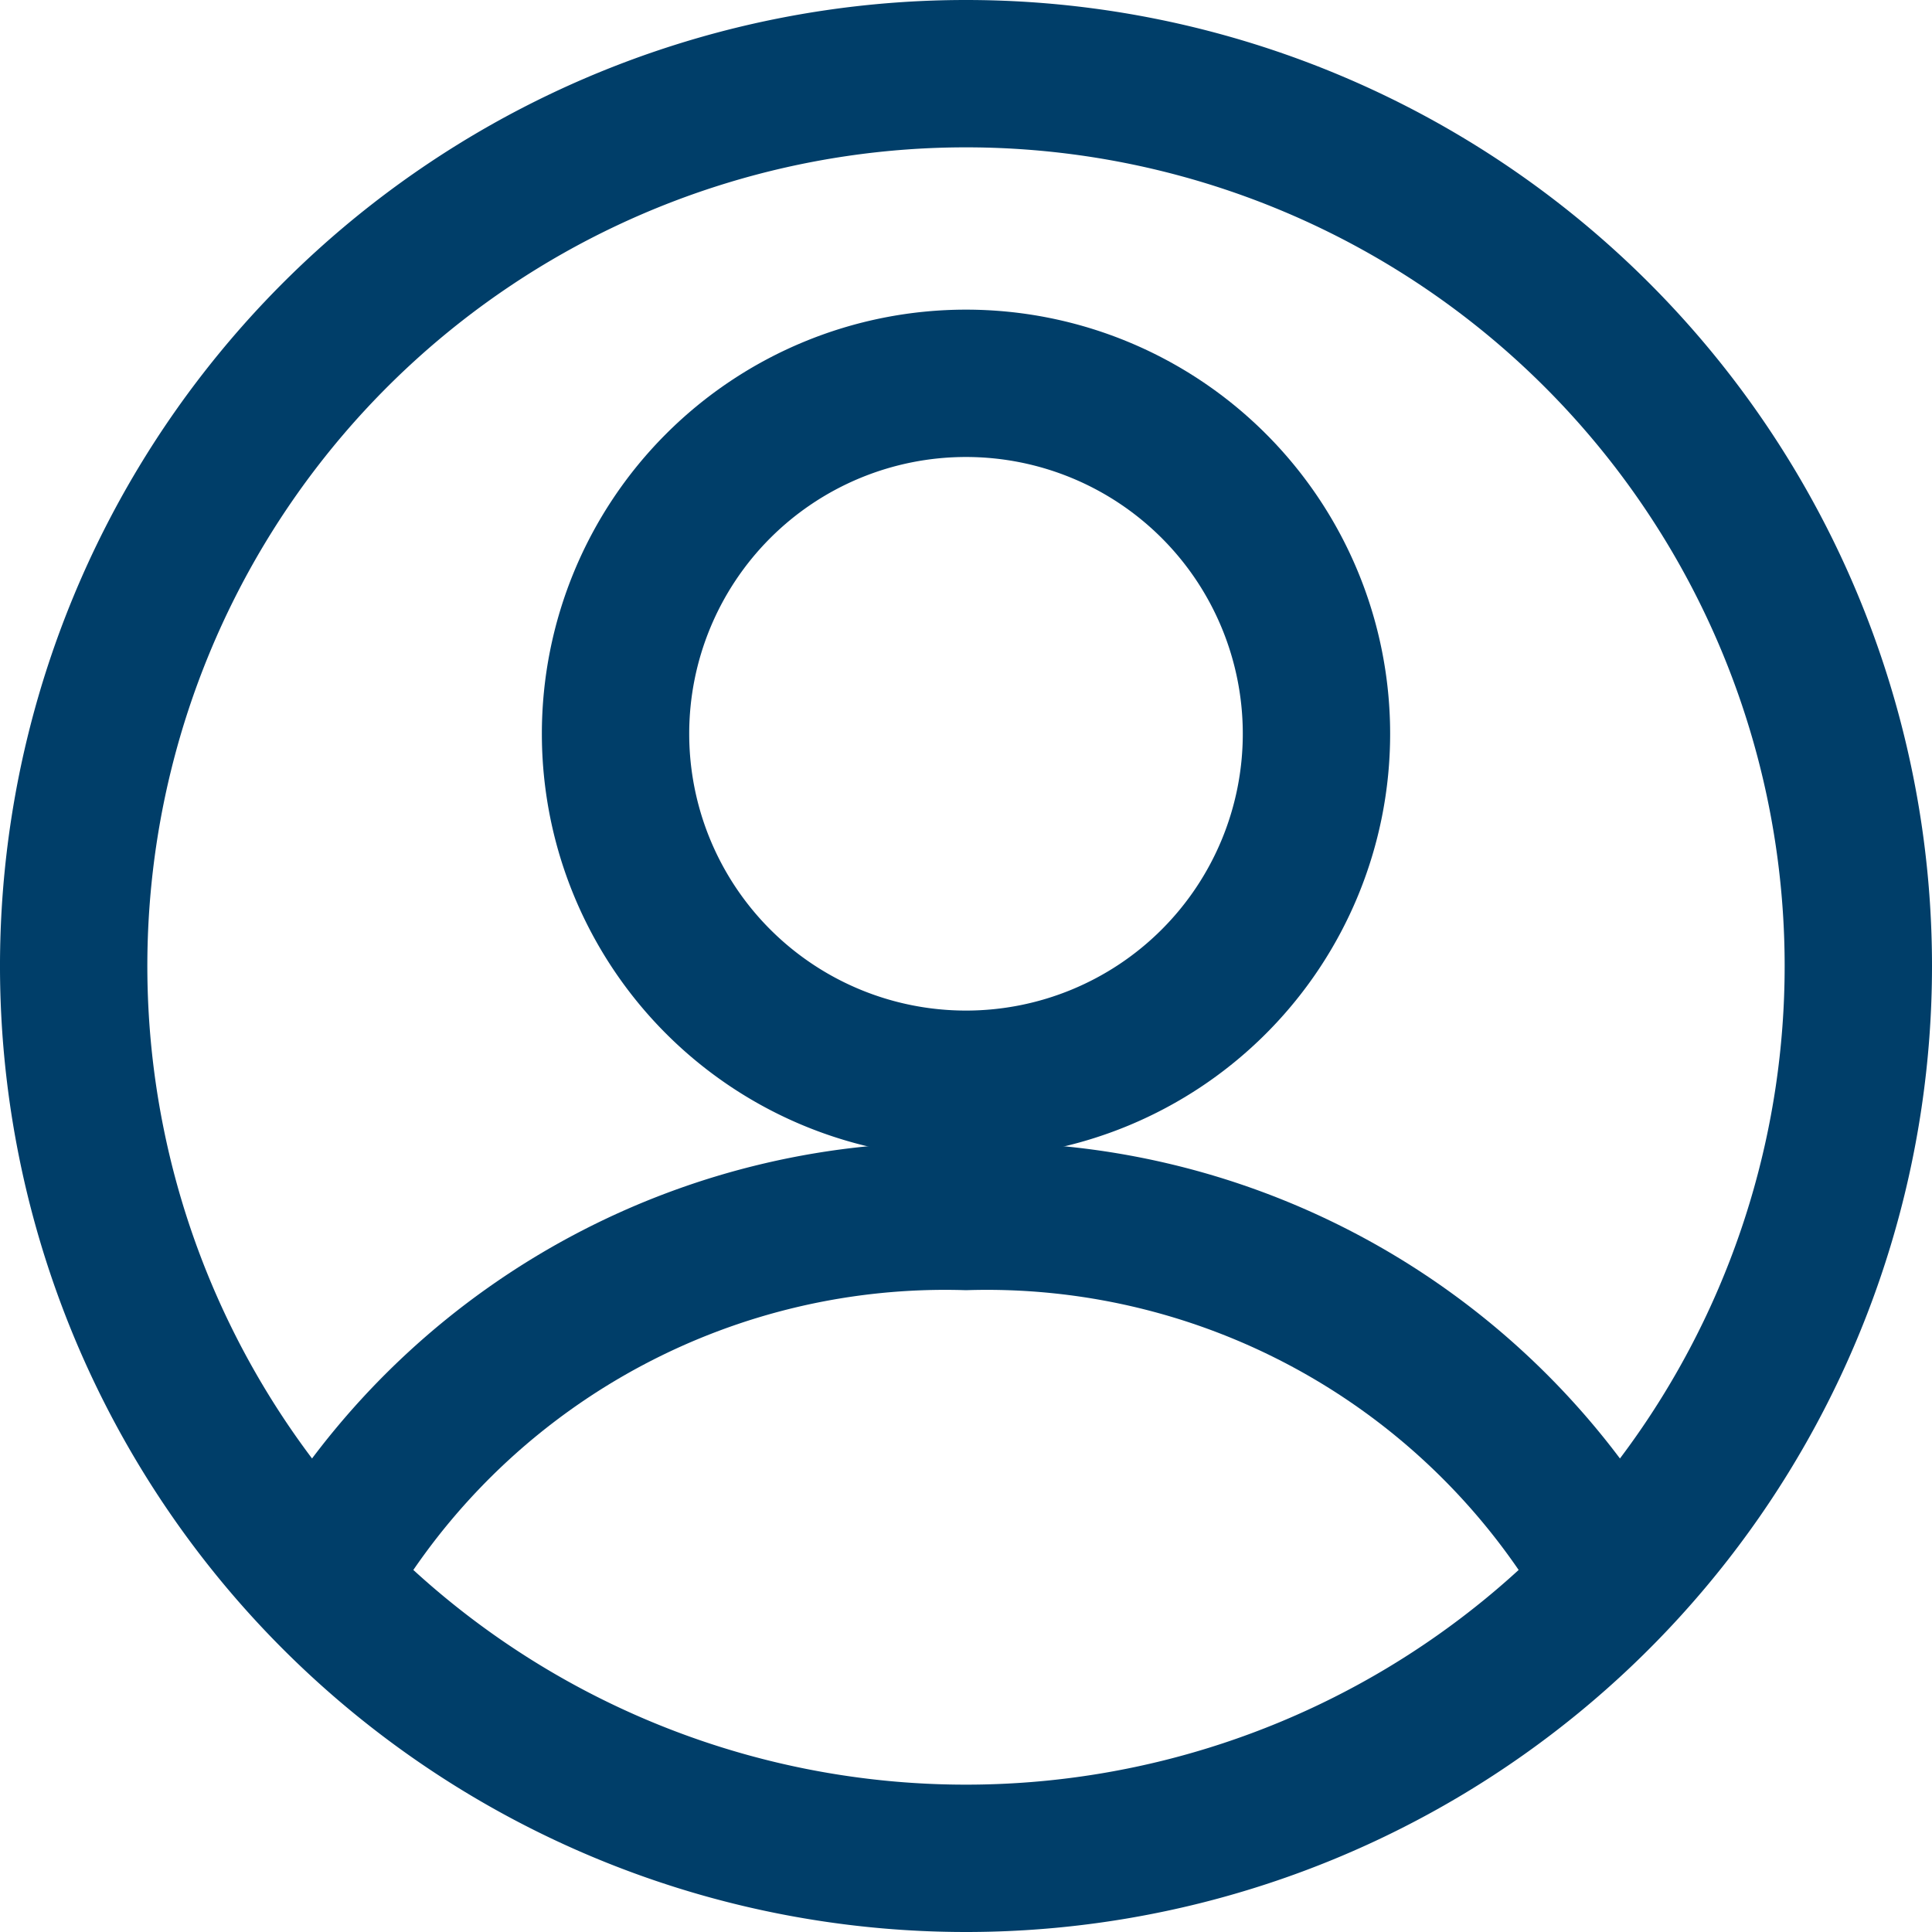 <svg xmlns="http://www.w3.org/2000/svg" width="26.224" height="26.224" viewBox="0 0 26.224 26.224">
  <g id="profile" transform="translate(-1 -1)">
    <path id="Path_565" data-name="Path 565" d="M14.112,2A12.112,12.112,0,1,0,26.224,14.112,12.112,12.112,0,0,0,14.112,2Z" fill="none" stroke="#003e69" stroke-linecap="round" stroke-linejoin="round" stroke-width="2"/>
    <path id="Path_566" data-name="Path 566" d="M4.271,20.012A9.752,9.752,0,0,1,12.782,15.5a9.752,9.752,0,0,1,8.511,4.512" transform="translate(1.33 2.012)" fill="none" stroke="#003e69" stroke-linecap="round" stroke-linejoin="round" stroke-width="2"/>
    <path id="Path_567" data-name="Path 567" d="M13.757,15.514A4.757,4.757,0,1,0,9,10.757,4.757,4.757,0,0,0,13.757,15.514Z" transform="translate(0.355 0.203)" fill="none" stroke="#003e69" stroke-linecap="round" stroke-linejoin="round" stroke-width="2"/>
  </g>
</svg>
